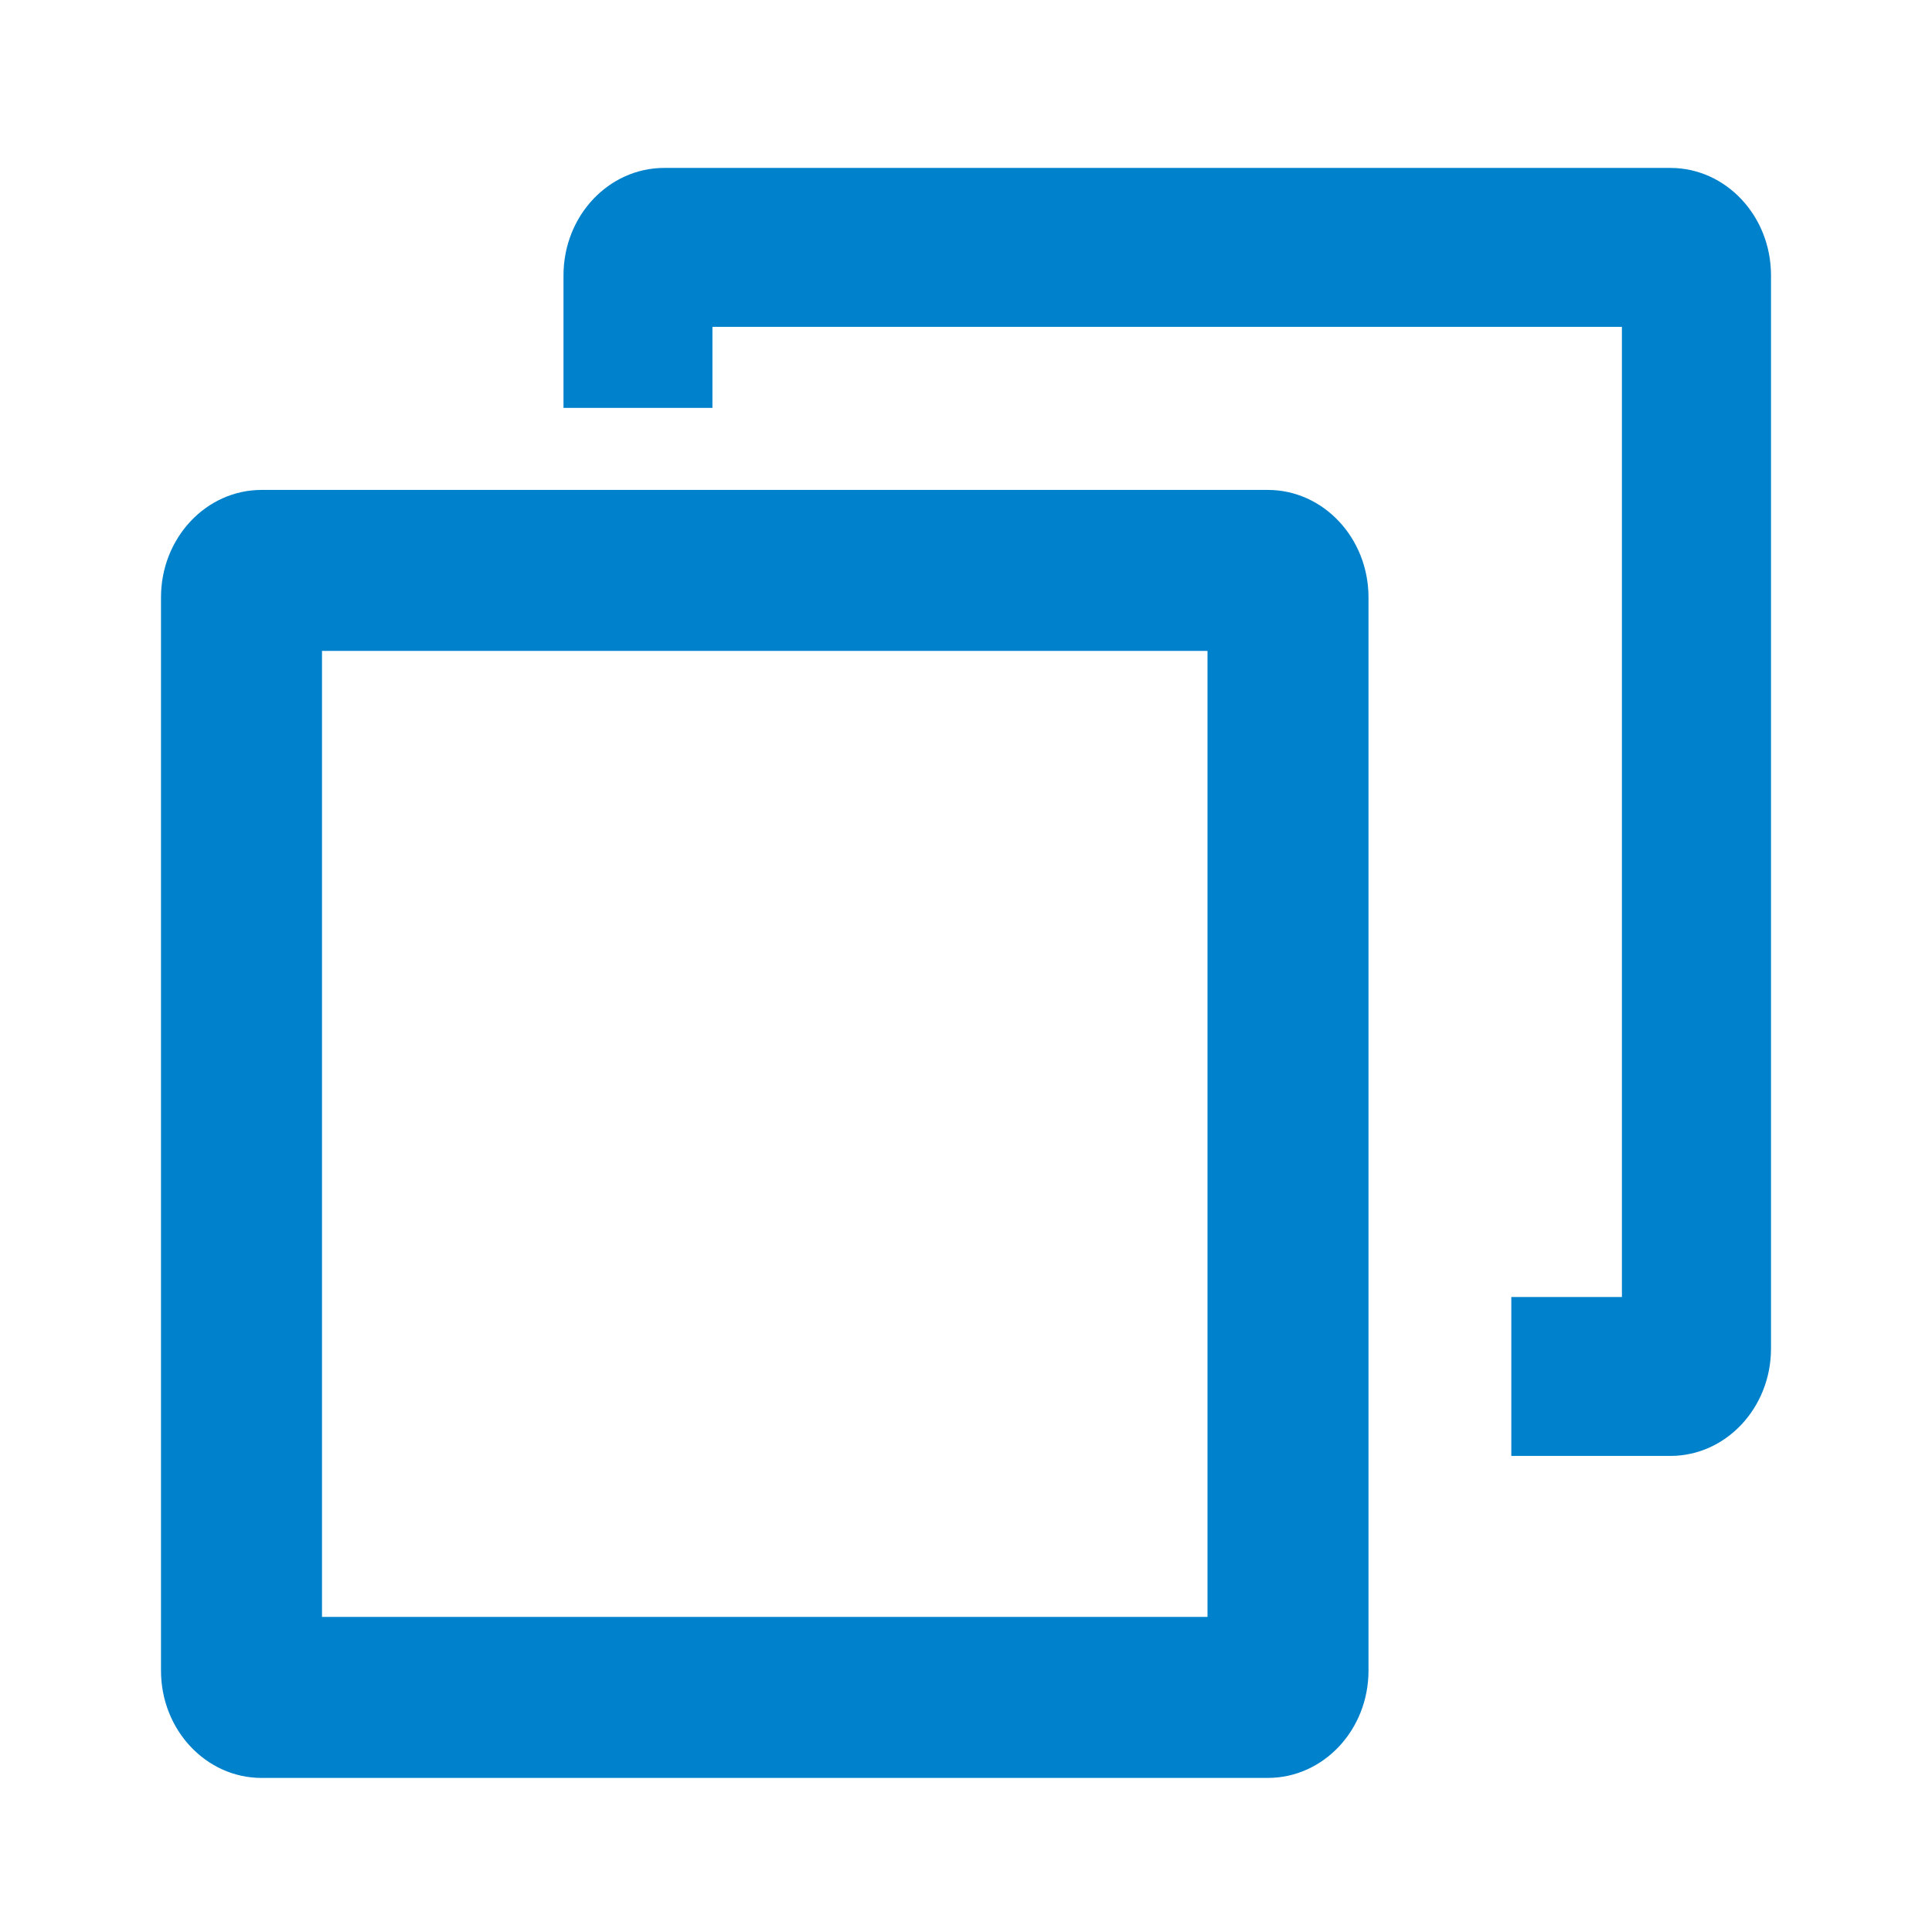 <?xml version="1.0" encoding="utf-8"?><svg xmlns="http://www.w3.org/2000/svg" width="24" height="24" fill="#0081cb" viewBox="0 0 24 24"><path fill-rule="evenodd" d="M15.749 6.086c.691 0 1.251.598 1.251 1.335v13.332c0 .737-.56 1.333-1.251 1.333h-12.5C2.56 22.086 2 21.49 2 20.753V7.421c0-.737.559-1.335 1.25-1.335h12.499zM4 20.086h11v-12H4v12zm16.75-18c.69 0 1.25.597 1.25 1.334v13.332c0 .737-.56 1.334-1.25 1.334h-1.976v-1.974h1.374V4.06H8.85v1.007H7V3.42c0-.737.56-1.334 1.251-1.334h12.5-.001z"/></svg>